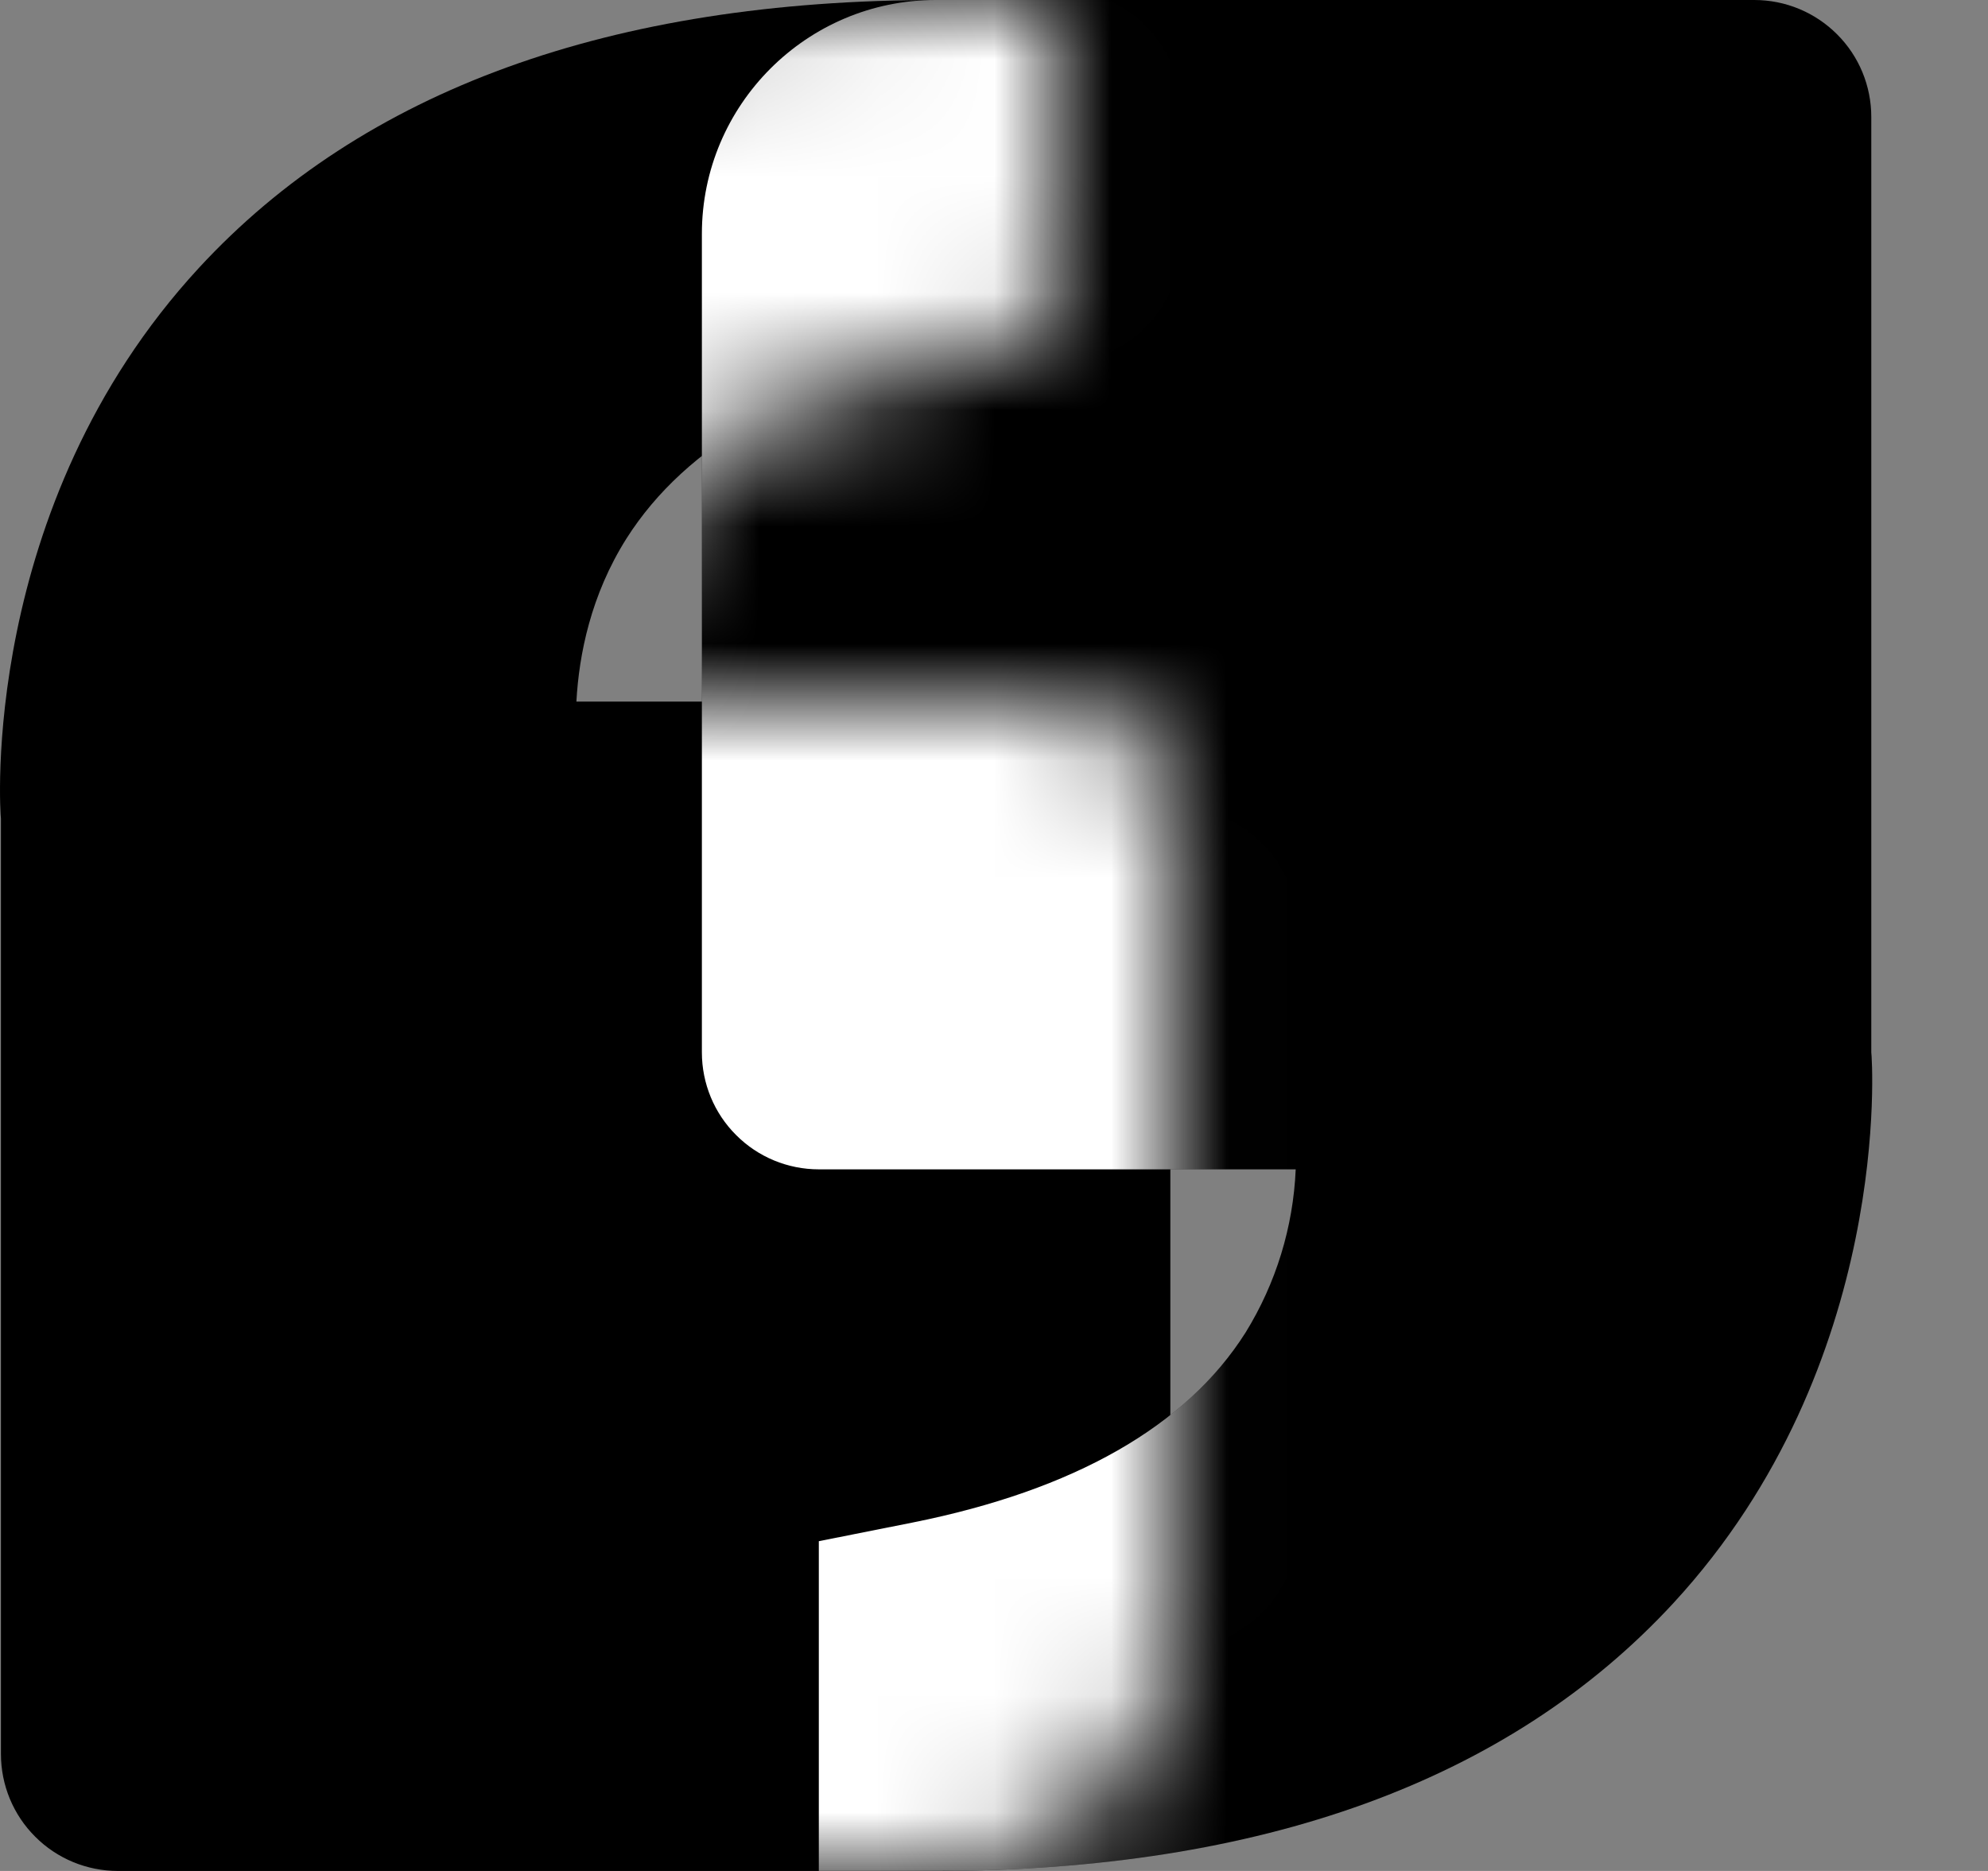 <svg width="17" height="16" viewBox="0 0 17 16" fill="none" xmlns="http://www.w3.org/2000/svg">
<rect x="0" y="0" width="17" height="16" fill="#808080" stroke="none"/>
<path d="M8.205 2.98L9.009 2.819V0H8.009C5.225 0 3.103 0.771 1.7 2.292C-0.188 4.34 0.002 6.97 0.008 7V15C0.008 15.265 0.113 15.52 0.301 15.707C0.488 15.895 0.743 16 1.008 16H8.008C9.111 16 10.008 15.103 10.008 14V7C10.008 6.735 9.903 6.48 9.715 6.293C9.528 6.105 9.273 6 9.008 6H4.929C4.951 5.598 5.052 5.088 5.358 4.604C5.867 3.803 6.824 3.257 8.205 2.98V2.98Z" fill="black"/>
<path d="M7.806 13.02L7.002 13.18V16H8.002C10.785 16 12.908 15.229 14.311 13.708C16.198 11.66 16.008 9.03 16.002 9V1C16.002 0.735 15.897 0.48 15.709 0.293C15.521 0.105 15.267 0 15.002 0H8.002C6.899 0 6.002 0.897 6.002 2V9C6.002 9.265 6.107 9.52 6.295 9.707C6.482 9.895 6.737 10 7.002 10H11.08C11.059 10.494 10.911 10.975 10.651 11.396C10.144 12.197 9.187 12.743 7.806 13.02V13.02Z" fill="black"/>
<mask id="mask0_1_18" style="mask-type:alpha" maskUnits="userSpaceOnUse" x="0" y="0" width="11" height="16">
<path d="M8.205 2.98L9.009 2.819V0H8.009C5.225 0 3.103 0.771 1.7 2.292C-0.188 4.34 0.002 6.97 0.008 7V15C0.008 15.265 0.113 15.52 0.301 15.707C0.488 15.895 0.743 16 1.008 16H8.008C9.111 16 10.008 15.103 10.008 14V7C10.008 6.735 9.903 6.48 9.715 6.293C9.528 6.105 9.273 6 9.008 6H4.929C4.951 5.598 5.052 5.088 5.358 4.604C5.867 3.803 6.824 3.257 8.205 2.98V2.98Z" fill="black"/>
</mask>
<g mask="url(#mask0_1_18)">
<path d="M7.806 13.02L7.002 13.18V16H8.002C10.785 16 12.908 15.229 14.311 13.708C16.198 11.66 16.008 9.03 16.002 9V1C16.002 0.735 15.897 0.48 15.709 0.293C15.521 0.105 15.267 0 15.002 0H8.002C6.899 0 6.002 0.897 6.002 2V9C6.002 9.265 6.107 9.52 6.295 9.707C6.482 9.895 6.737 10 7.002 10H11.08C11.059 10.494 10.911 10.975 10.651 11.396C10.144 12.197 9.187 12.743 7.806 13.02V13.02Z" fill="white"/>
</g>
</svg>
